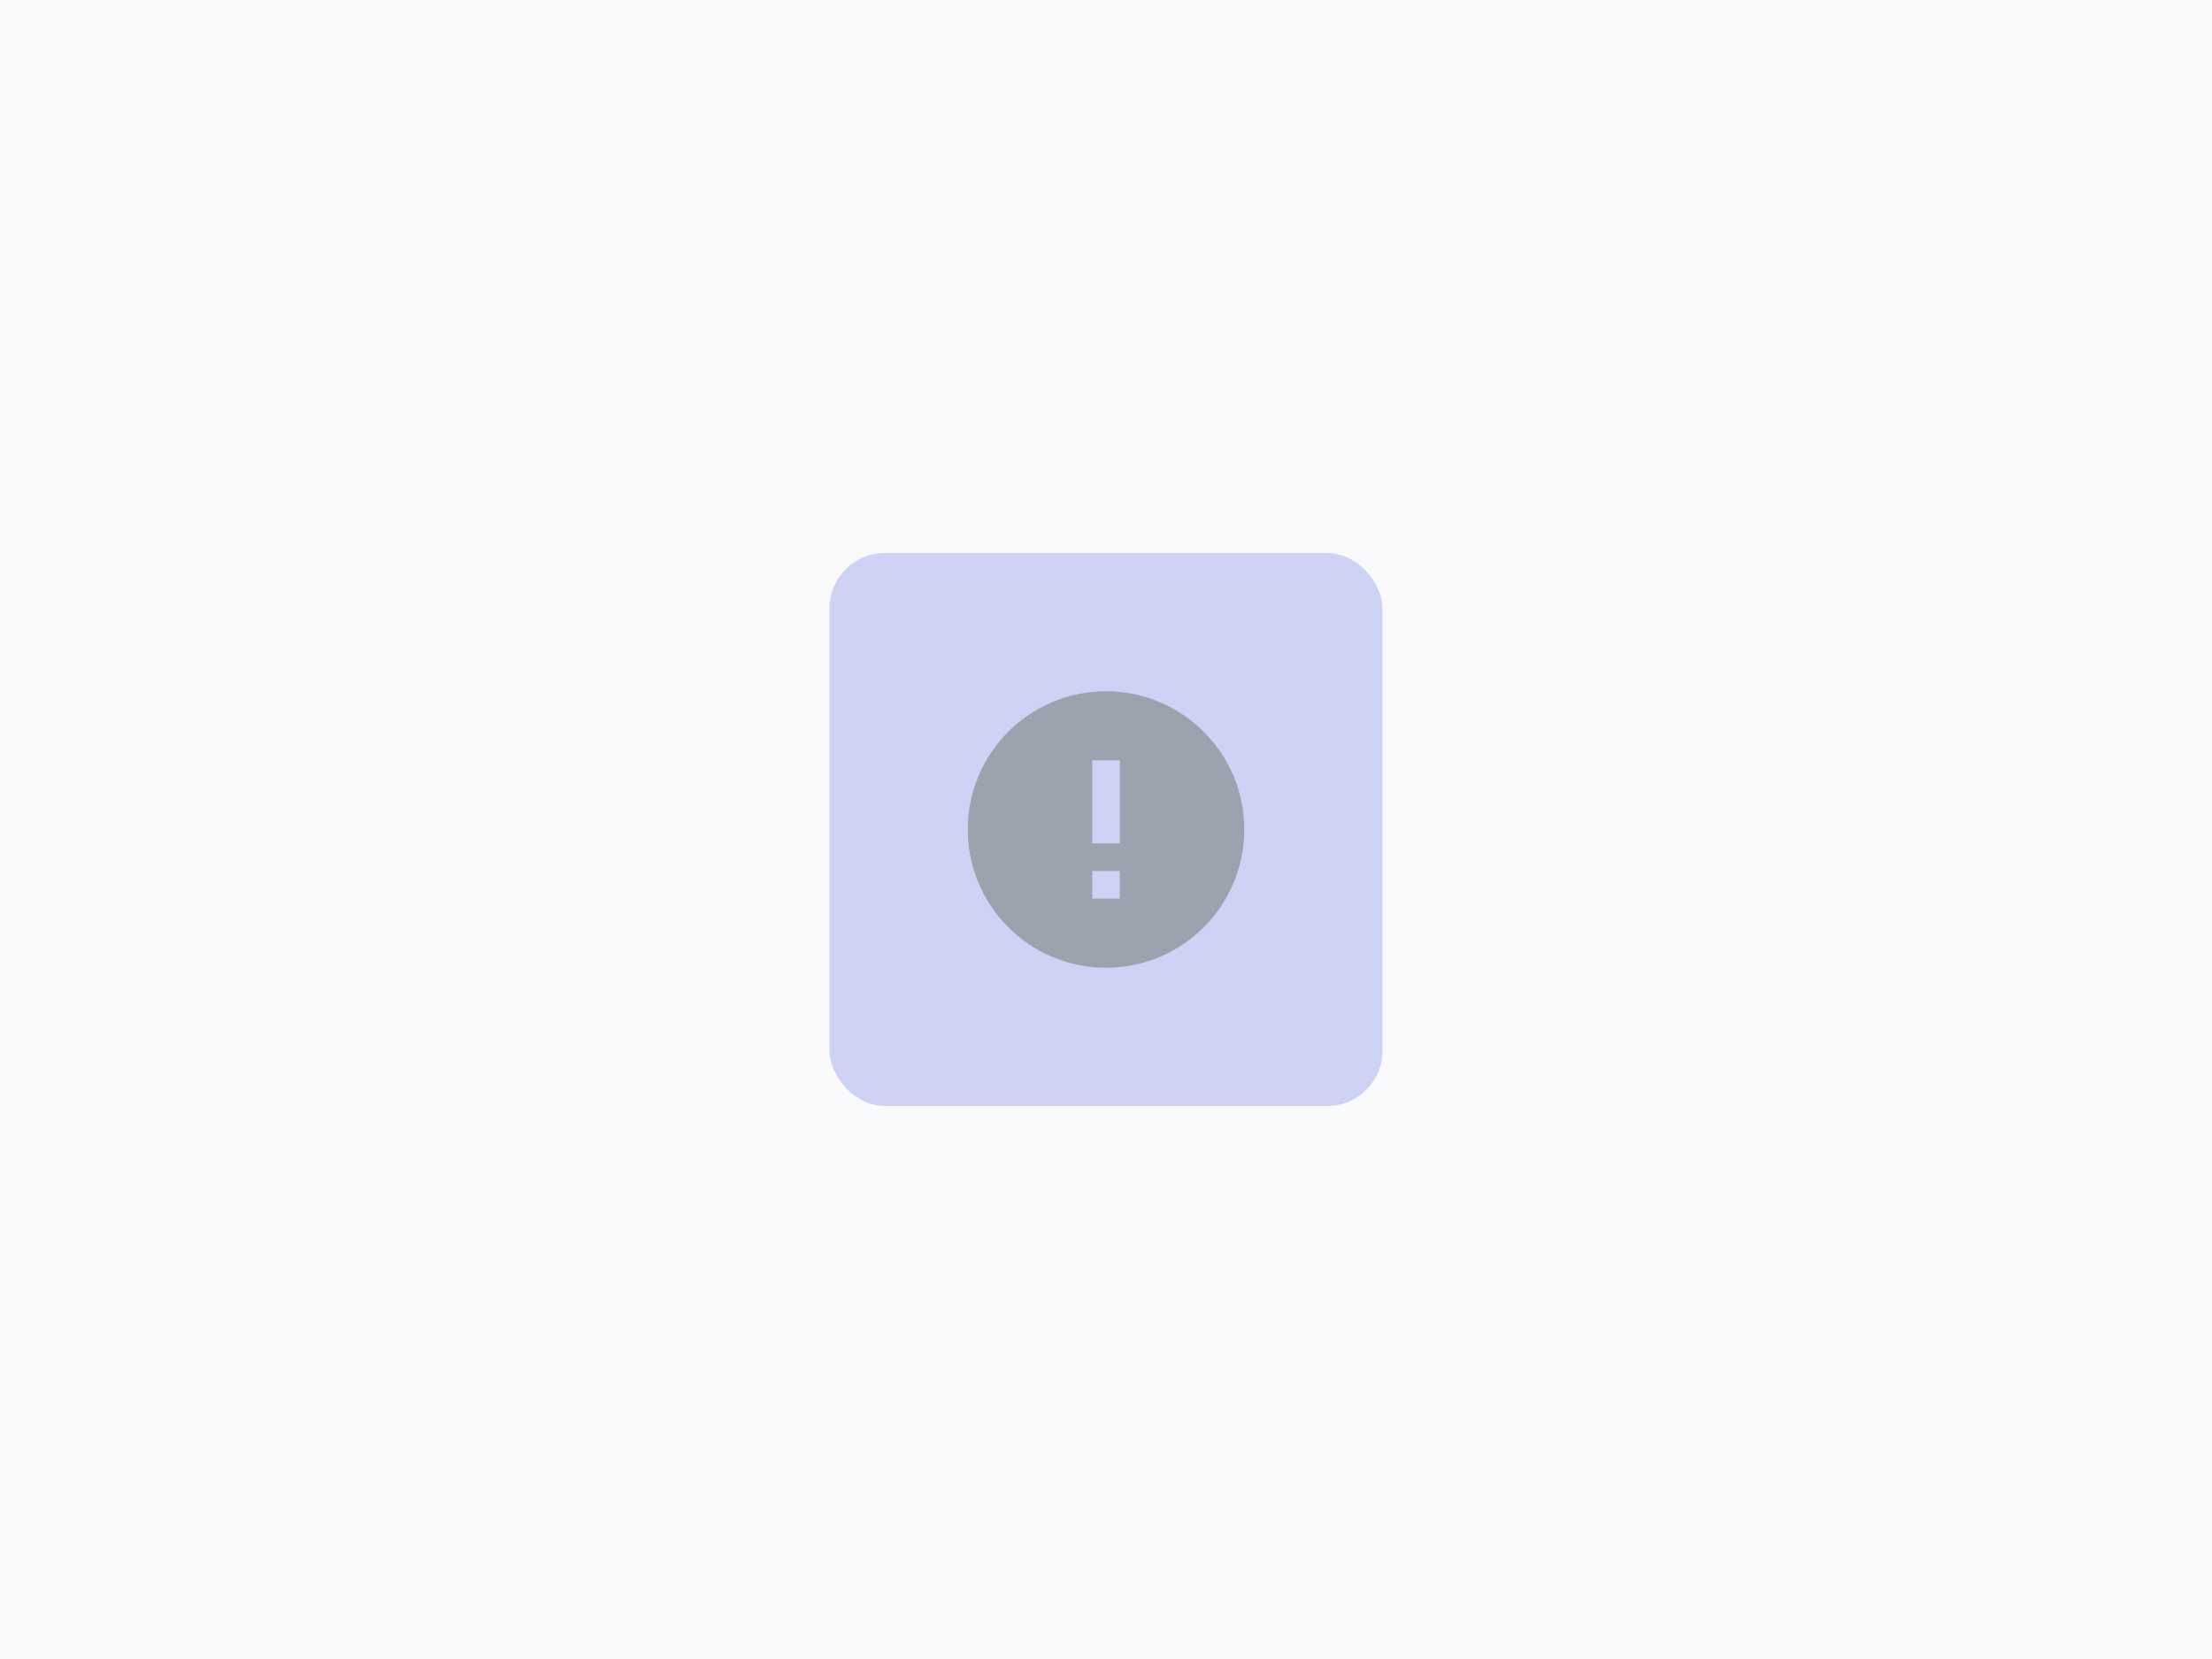 <svg width="400" height="300" viewBox="0 0 400 300" fill="none" xmlns="http://www.w3.org/2000/svg">
  <rect width="400" height="300" fill="#F8FAFC"/>
  <rect x="150" y="100" width="100" height="100" rx="10" fill="#CED3F6"/>
  <svg x="170" y="120" width="60" height="60" viewBox="0 0 24 24" fill="none">
    <path d="M12 2C6.48 2 2 6.48 2 12S6.48 22 12 22S22 17.52 22 12S17.52 2 12 2ZM13 17H11V15H13V17ZM13 13H11V7H13V13Z" fill="#9CA3AF"/>
  </svg>
</svg>
